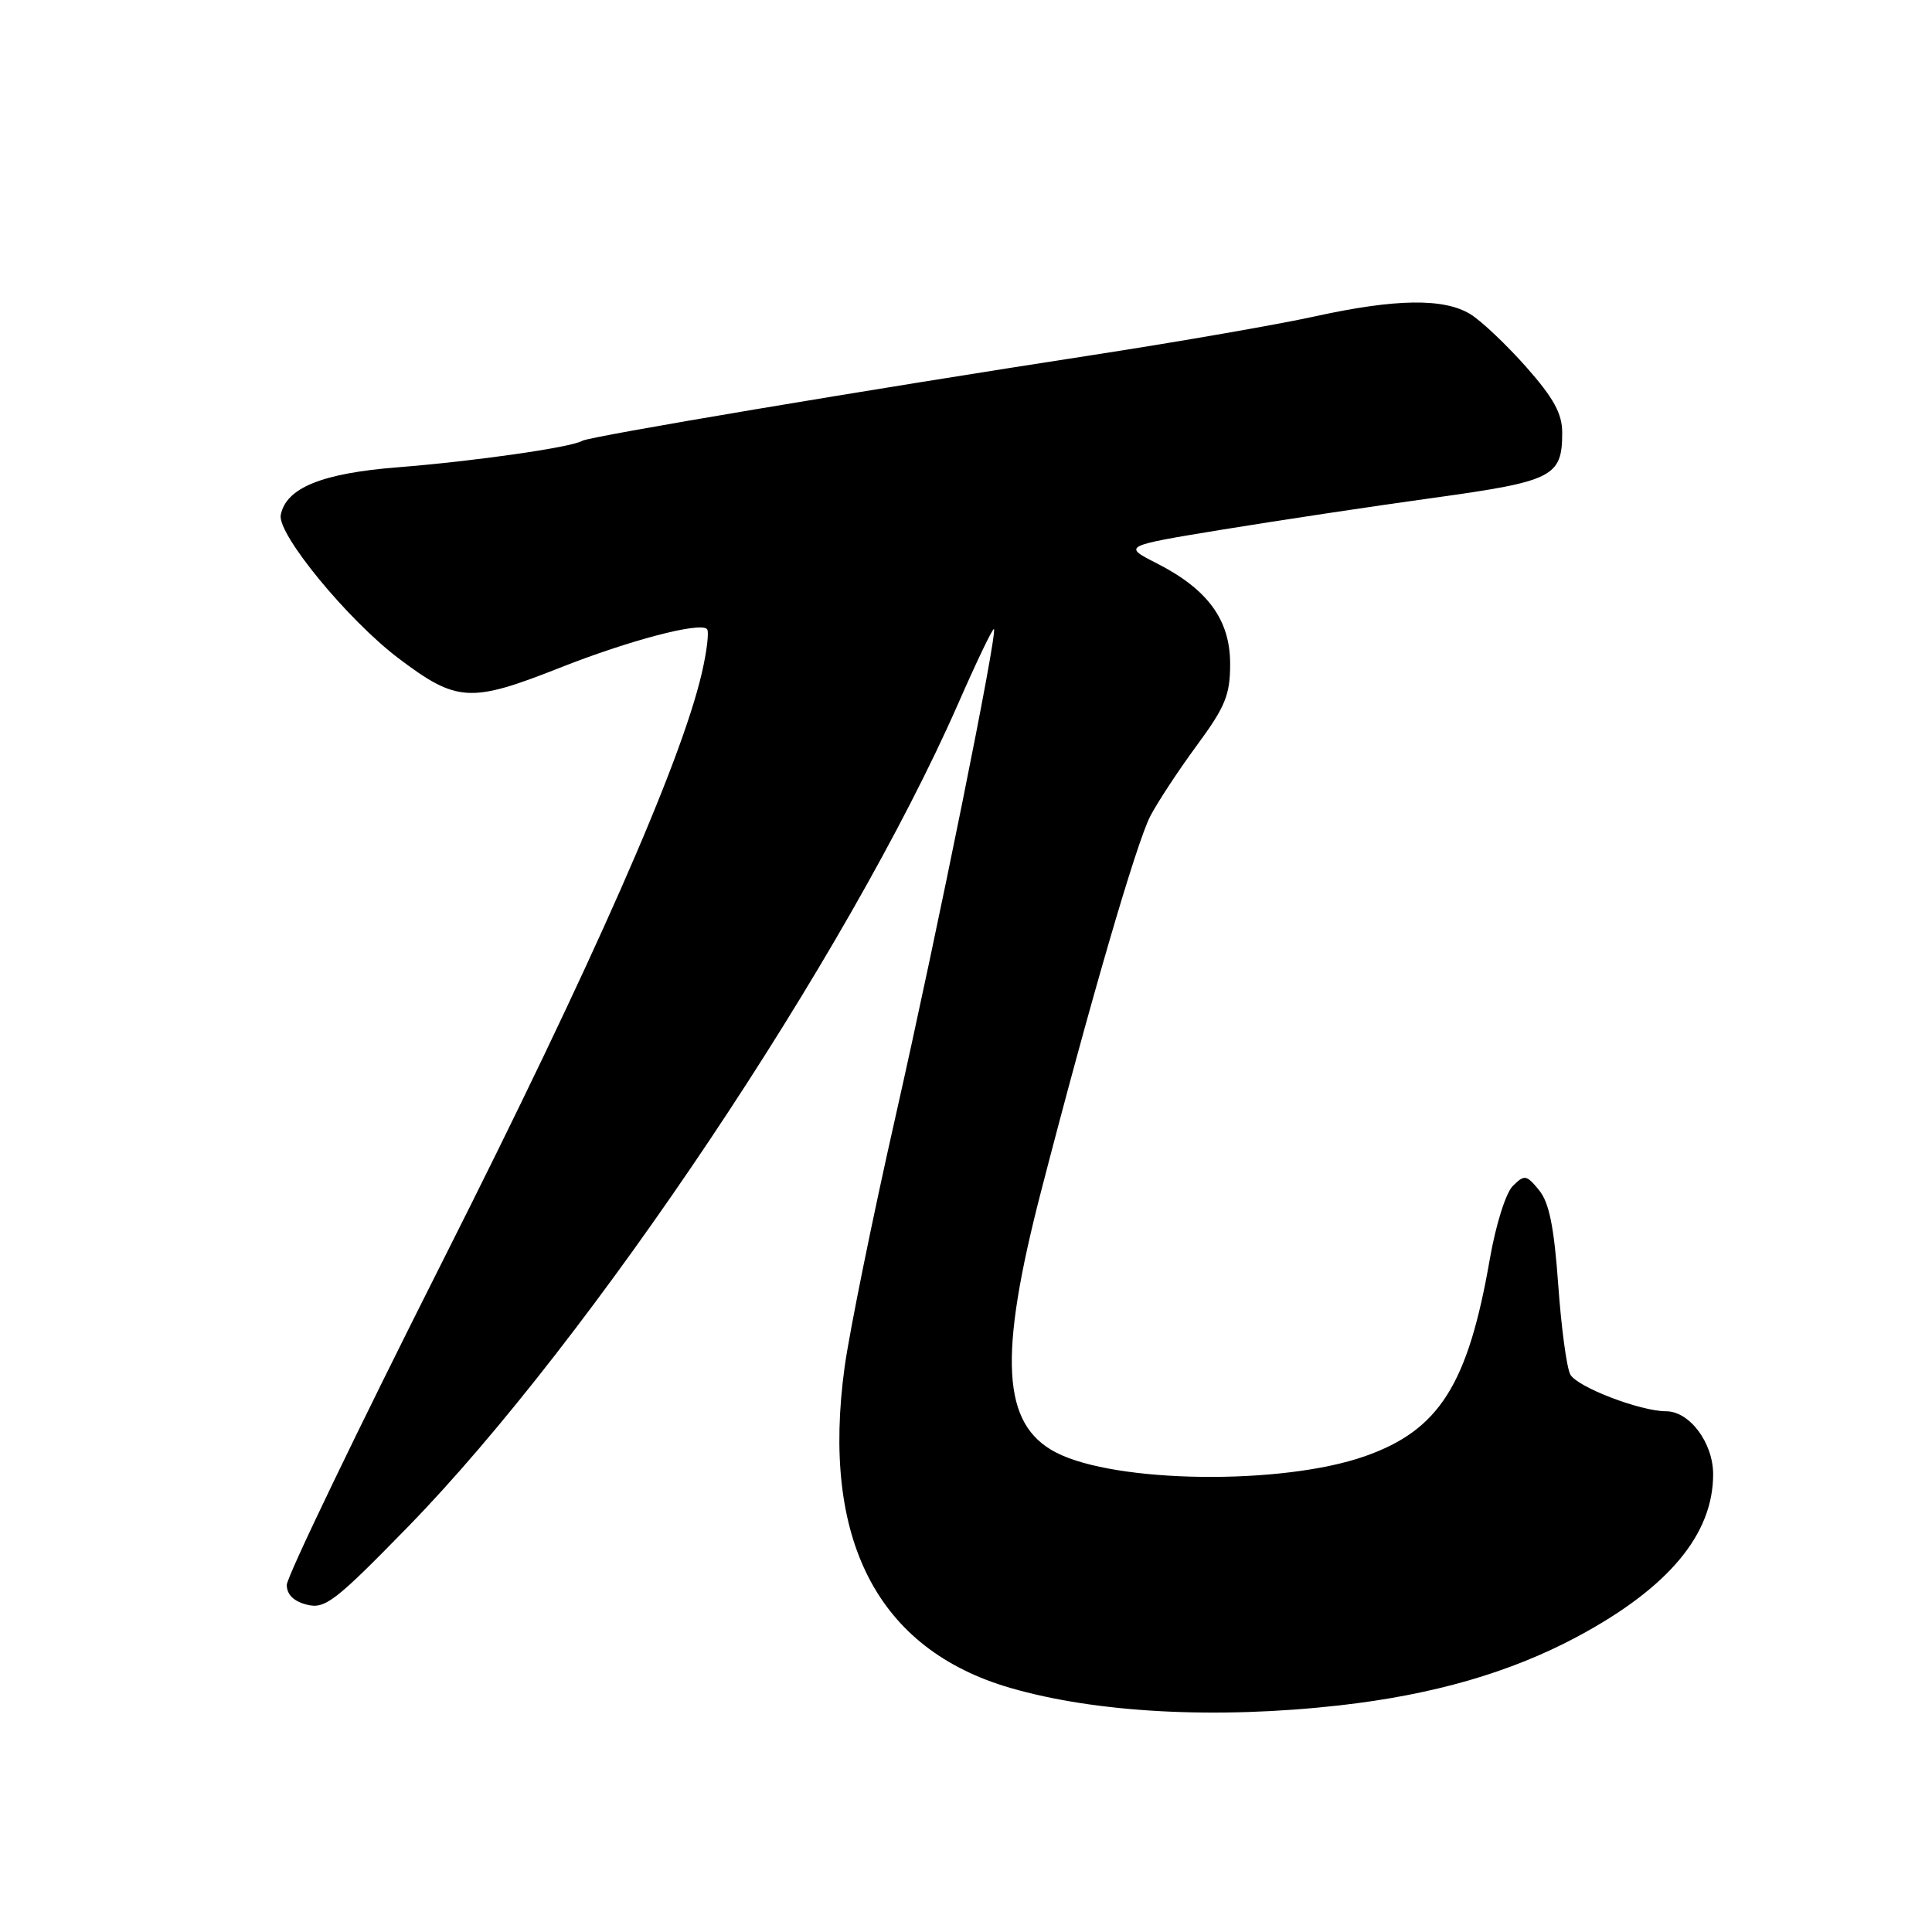 <?xml version="1.0" encoding="UTF-8" standalone="no"?>
<!DOCTYPE svg PUBLIC "-//W3C//DTD SVG 1.1//EN" "http://www.w3.org/Graphics/SVG/1.1/DTD/svg11.dtd" >
<svg xmlns="http://www.w3.org/2000/svg" xmlns:xlink="http://www.w3.org/1999/xlink" version="1.1" viewBox="0 0 256 256">
 <g >
 <path fill="currentColor"
d=" M 177.50 225.97 C 189.91 224.57 200.14 221.61 209.00 216.87 C 221.07 210.40 227.00 203.32 227.00 195.35 C 227.00 191.18 223.88 187.00 220.76 187.00 C 217.34 187.00 208.95 183.78 208.07 182.12 C 207.59 181.23 206.87 175.86 206.47 170.20 C 205.92 162.54 205.27 159.33 203.93 157.70 C 202.26 155.66 202.00 155.62 200.47 157.13 C 199.53 158.05 198.21 162.25 197.41 166.82 C 194.52 183.48 190.71 189.50 180.85 192.96 C 169.88 196.82 147.82 196.55 139.92 192.46 C 132.76 188.75 132.25 179.86 137.96 157.81 C 144.44 132.76 150.57 111.72 152.42 108.14 C 153.38 106.30 156.15 102.08 158.58 98.78 C 162.36 93.65 163.00 92.09 163.00 87.97 C 163.00 82.13 160.03 78.07 153.25 74.63 C 148.76 72.34 148.76 72.34 162.13 70.15 C 169.48 68.95 182.03 67.06 190.00 65.96 C 205.82 63.77 207.00 63.17 207.00 57.32 C 207.00 54.81 205.87 52.75 202.25 48.65 C 199.64 45.70 196.31 42.54 194.85 41.64 C 191.35 39.48 184.94 39.57 174.24 41.92 C 169.43 42.98 156.28 45.27 145.00 47.01 C 114.68 51.68 78.08 57.83 77.15 58.41 C 75.76 59.27 62.92 61.11 52.70 61.92 C 42.65 62.71 37.91 64.64 37.20 68.23 C 36.71 70.74 46.08 82.15 52.82 87.24 C 60.53 93.06 62.33 93.17 74.19 88.48 C 83.35 84.86 92.72 82.39 93.68 83.35 C 93.98 83.65 93.67 86.28 92.99 89.20 C 90.21 101.17 78.57 127.59 58.81 166.78 C 47.37 189.48 38.00 208.94 38.00 210.01 C 38.00 211.29 38.92 212.19 40.67 212.63 C 43.06 213.23 44.40 212.21 53.97 202.40 C 78.23 177.56 112.36 126.50 126.96 93.24 C 129.41 87.65 131.54 83.21 131.70 83.36 C 132.20 83.87 124.34 122.80 118.65 148.00 C 115.60 161.47 112.58 176.37 111.92 181.11 C 108.77 204.00 116.26 218.53 133.85 223.65 C 145.28 226.97 161.16 227.81 177.50 225.97 Z "/>
</g>
</svg>
